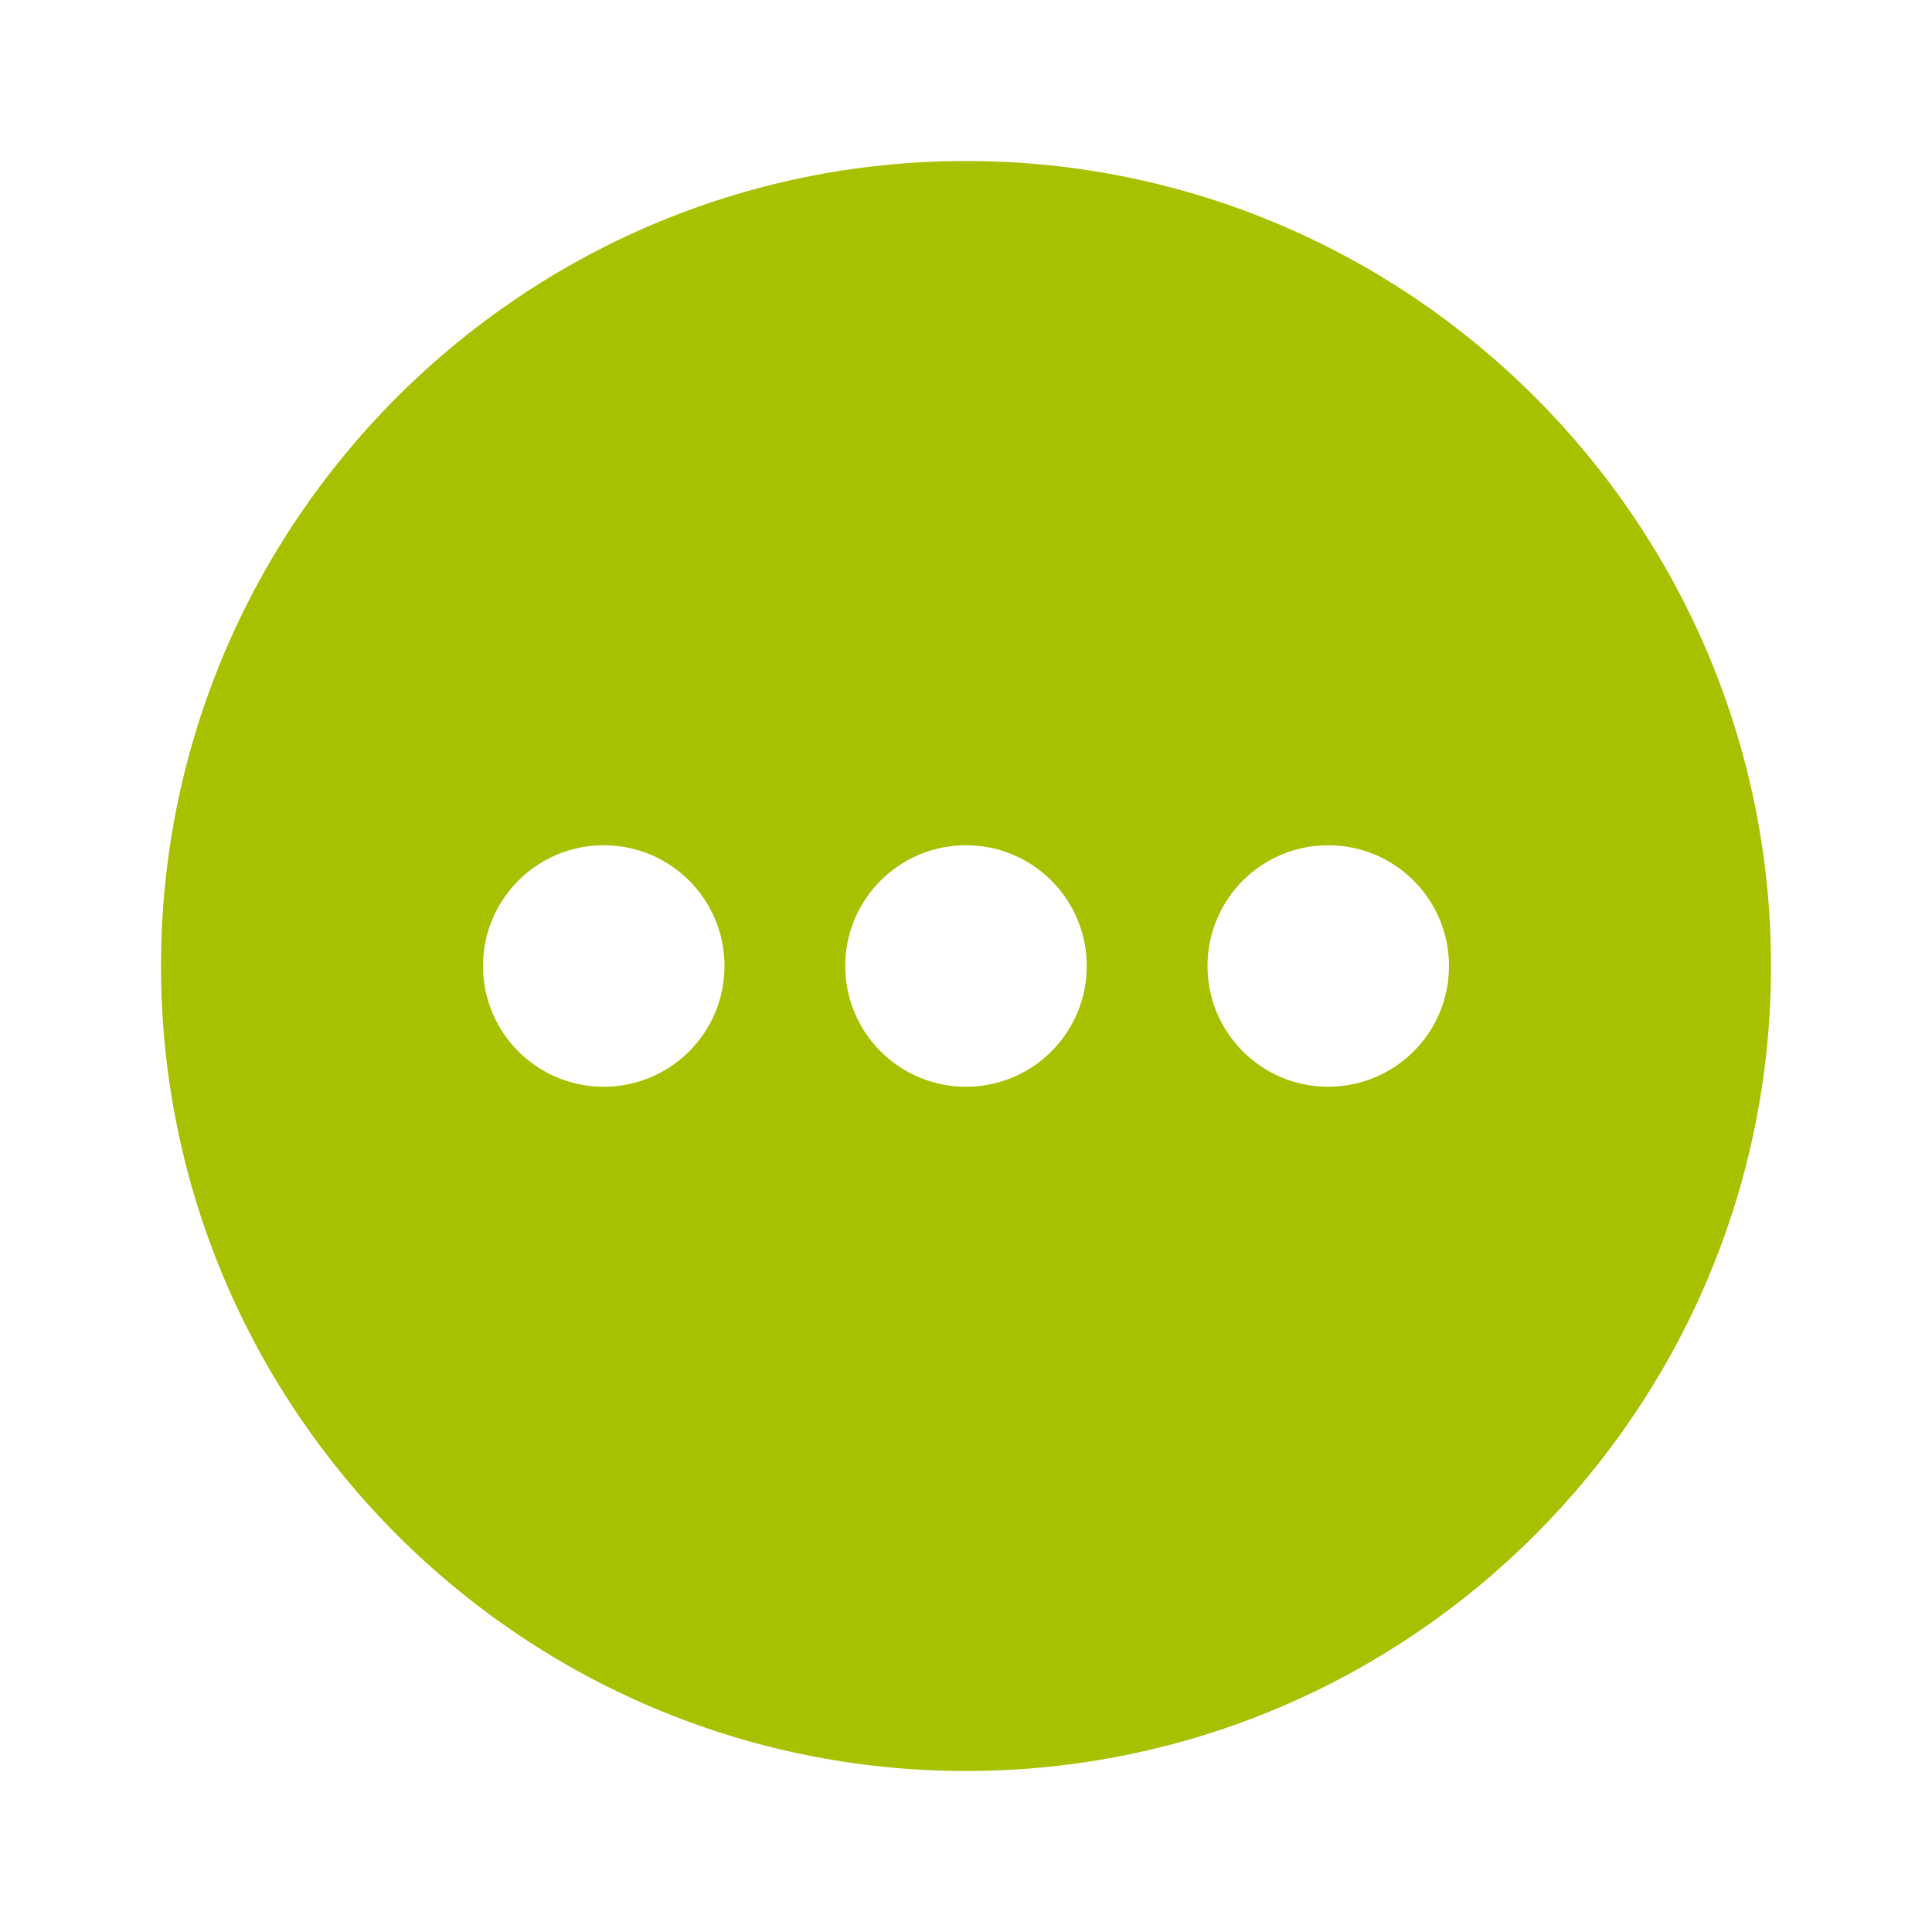 <svg width="24" height="24" viewBox="0 0 24 24" fill="none" xmlns="http://www.w3.org/2000/svg">
<path d="M12 2C6.486 2 2 6.486 2 12C2 17.514 6.486 22 12 22C17.514 22 22 17.514 22 12C22 6.486 17.514 2 12 2ZM7.5 10.5C8.329 10.5 9 11.171 9 12C9 12.829 8.329 13.5 7.5 13.5C6.671 13.5 6 12.829 6 12C6 11.171 6.671 10.5 7.5 10.5ZM12 10.5C12.829 10.5 13.5 11.171 13.5 12C13.5 12.829 12.829 13.5 12 13.5C11.171 13.5 10.5 12.829 10.5 12C10.5 11.171 11.171 10.5 12 10.5ZM16.5 10.5C17.328 10.5 18 11.171 18 12C18 12.829 17.328 13.5 16.5 13.5C15.671 13.5 15 12.829 15 12C15 11.171 15.671 10.5 16.5 10.5Z" fill="#A7C100"/>
</svg>
